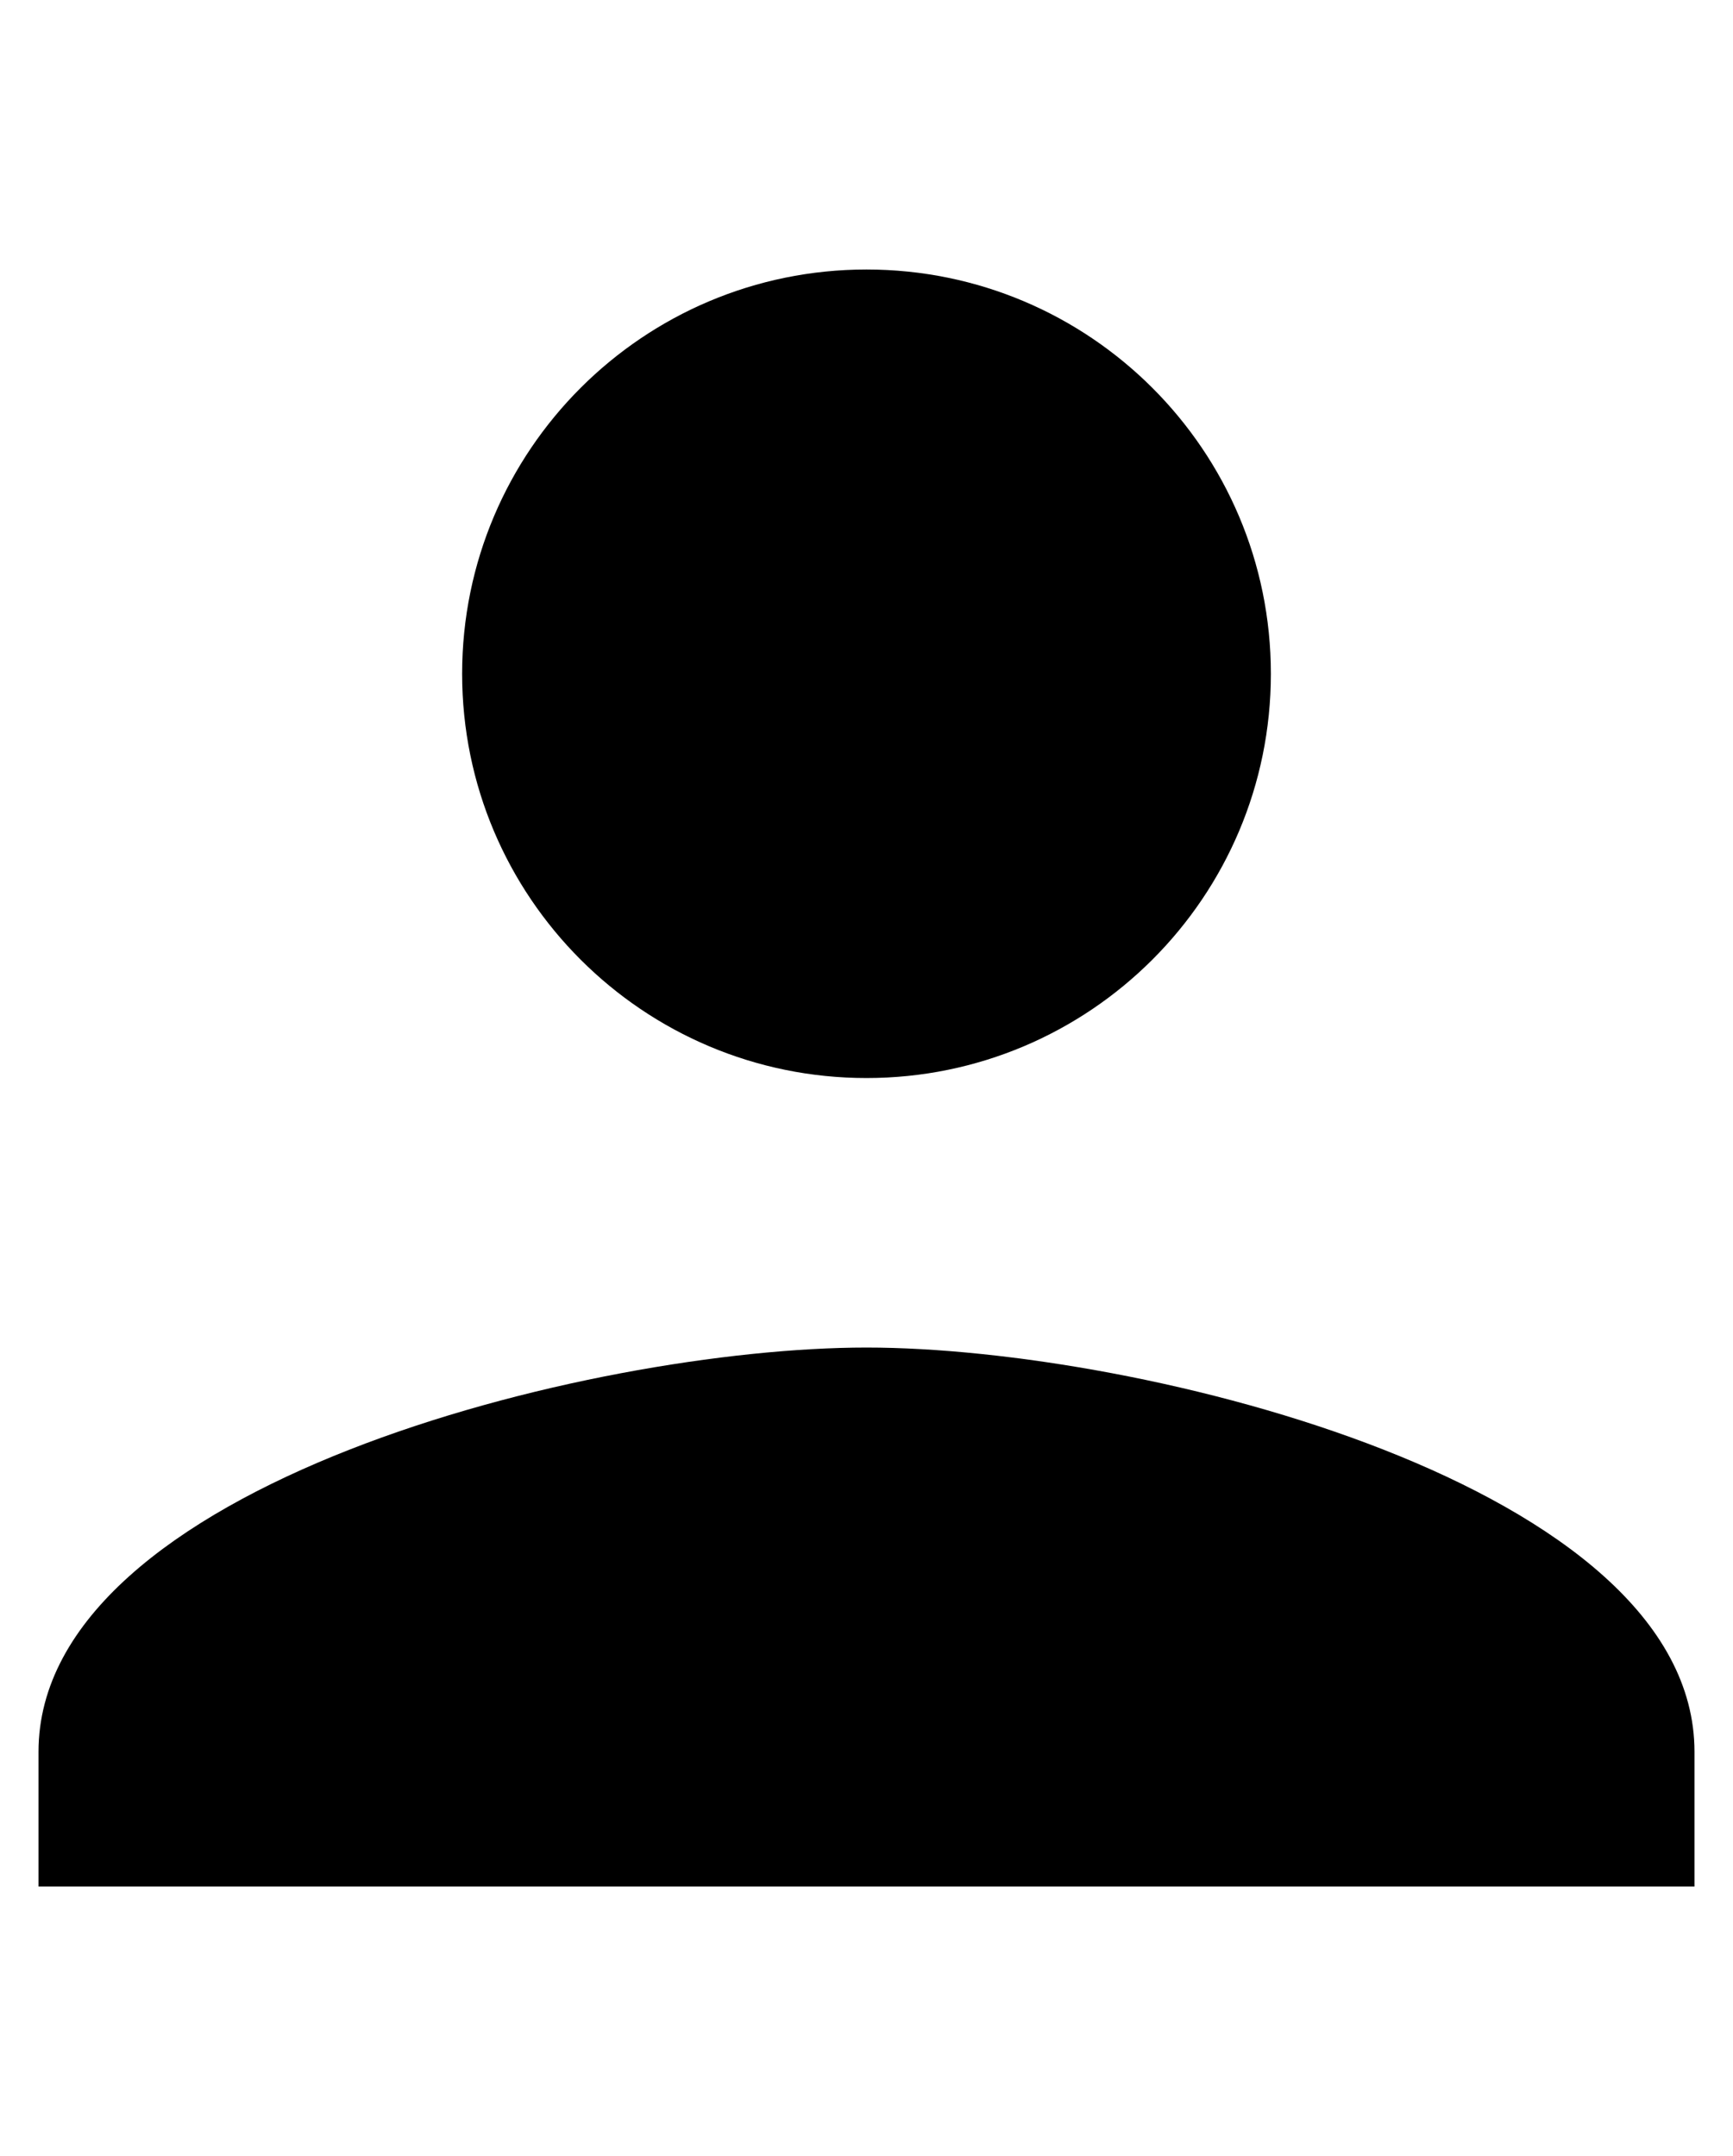 <svg width="22.5" height="28" viewBox="0 0 22.5 28" fill="none">
  <path d="M11.25 14C14.149 14 16.5 11.649 16.5 8.75C16.5 5.851 14.149 3.5 11.25 3.5C8.351 3.5 6 5.851 6 8.75C6 11.649 8.351 14 11.25 14ZM11.25 17.5C7.67 17.5 0.5 19.291 0.5 22.75V24.5H22V22.75C22 19.291 14.831 17.5 11.25 17.5Z" fill="currentColor" />
</svg>
